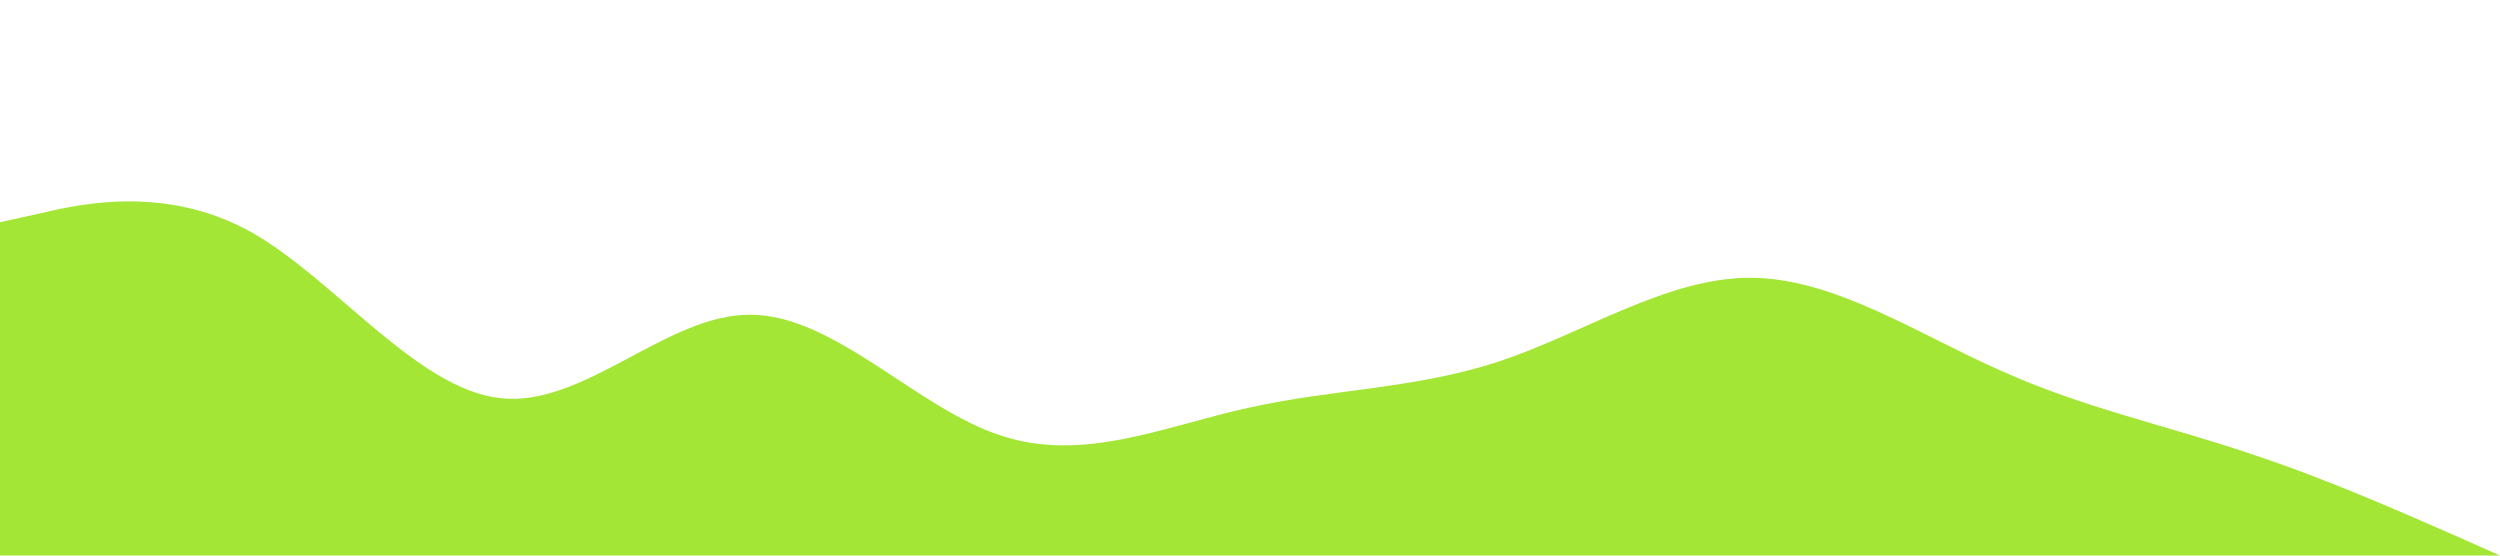 <svg xmlns="http://www.w3.org/2000/svg" viewBox="0 0 1440 320"><path fill="#a3e635" fill-opacity="1" d="M0,128L24,122.7C48,117,96,107,144,133.3C192,160,240,224,288,229.3C336,235,384,181,432,181.3C480,181,528,235,576,250.7C624,267,672,245,720,234.7C768,224,816,224,864,208C912,192,960,160,1008,160C1056,160,1104,192,1152,213.3C1200,235,1248,245,1296,261.3C1344,277,1392,299,1416,309.3L1440,320L1440,320L1416,320C1392,320,1344,320,1296,320C1248,320,1200,320,1152,320C1104,320,1056,320,1008,320C960,320,912,320,864,320C816,320,768,320,720,320C672,320,624,320,576,320C528,320,480,320,432,320C384,320,336,320,288,320C240,320,192,320,144,320C96,320,48,320,24,320L0,320Z"></path></svg>